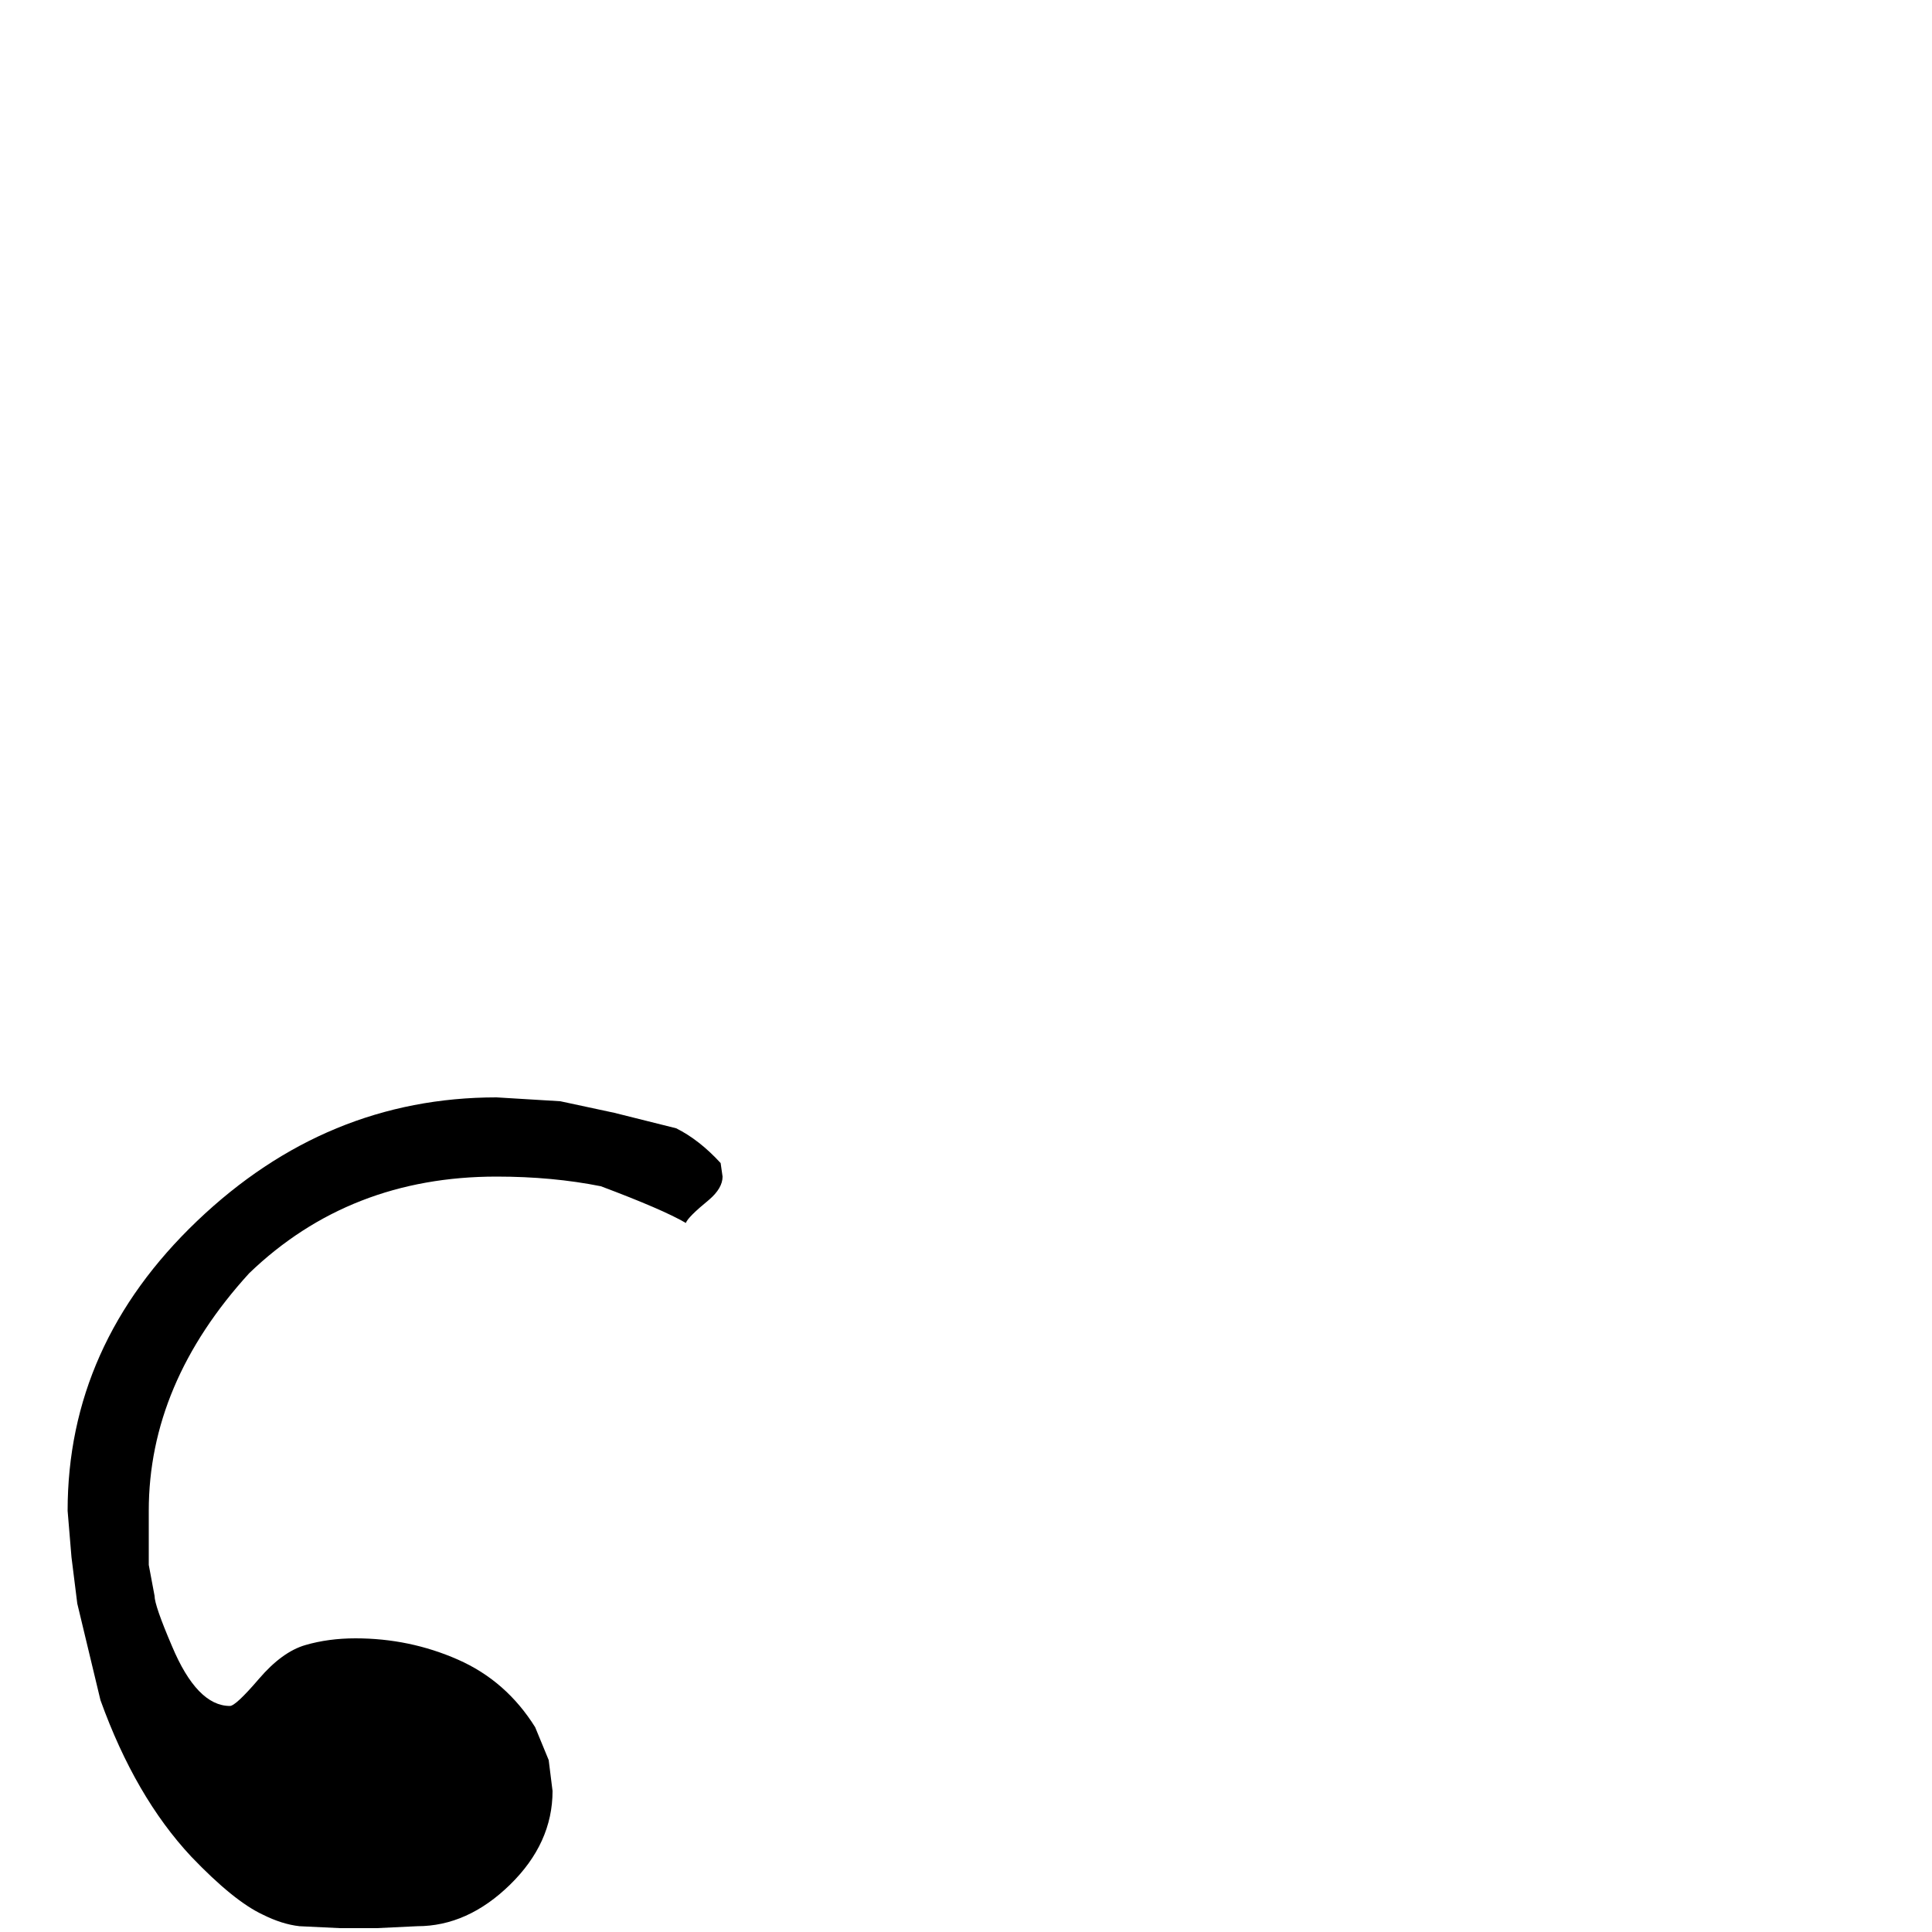 <?xml version="1.0" standalone="no"?>
<!DOCTYPE svg PUBLIC "-//W3C//DTD SVG 1.1//EN" "http://www.w3.org/Graphics/SVG/1.1/DTD/svg11.dtd" >
<svg viewBox="0 -200 1000 1000">
  <g transform="matrix(1 0 0 -1 0 800)">
   <path fill="currentColor"
d="M373 398l1 -7q0 -6 -7 -12q-11 -9 -12 -12q-12 7 -44 19q-25 5 -54 5q-76 0 -128 -50q-52 -57 -52 -123v-17v-11l3 -16q0 -5 9 -26q13 -31 30 -31q3 0 15 14t24 17.5t26 3.5q28 0 53 -11t40 -35l7 -17l2 -16q0 -27 -22 -48.5t-48 -21.5l-21 -1h-19l-21 1q-9 1 -19 6
q-15 7 -37 30q-29 31 -47 81l-12 50l-3 24l-2 24q0 86 67 150t155 64l33 -2l28 -6l32 -8q12 -6 23 -18z" />
  </g>

</svg>
